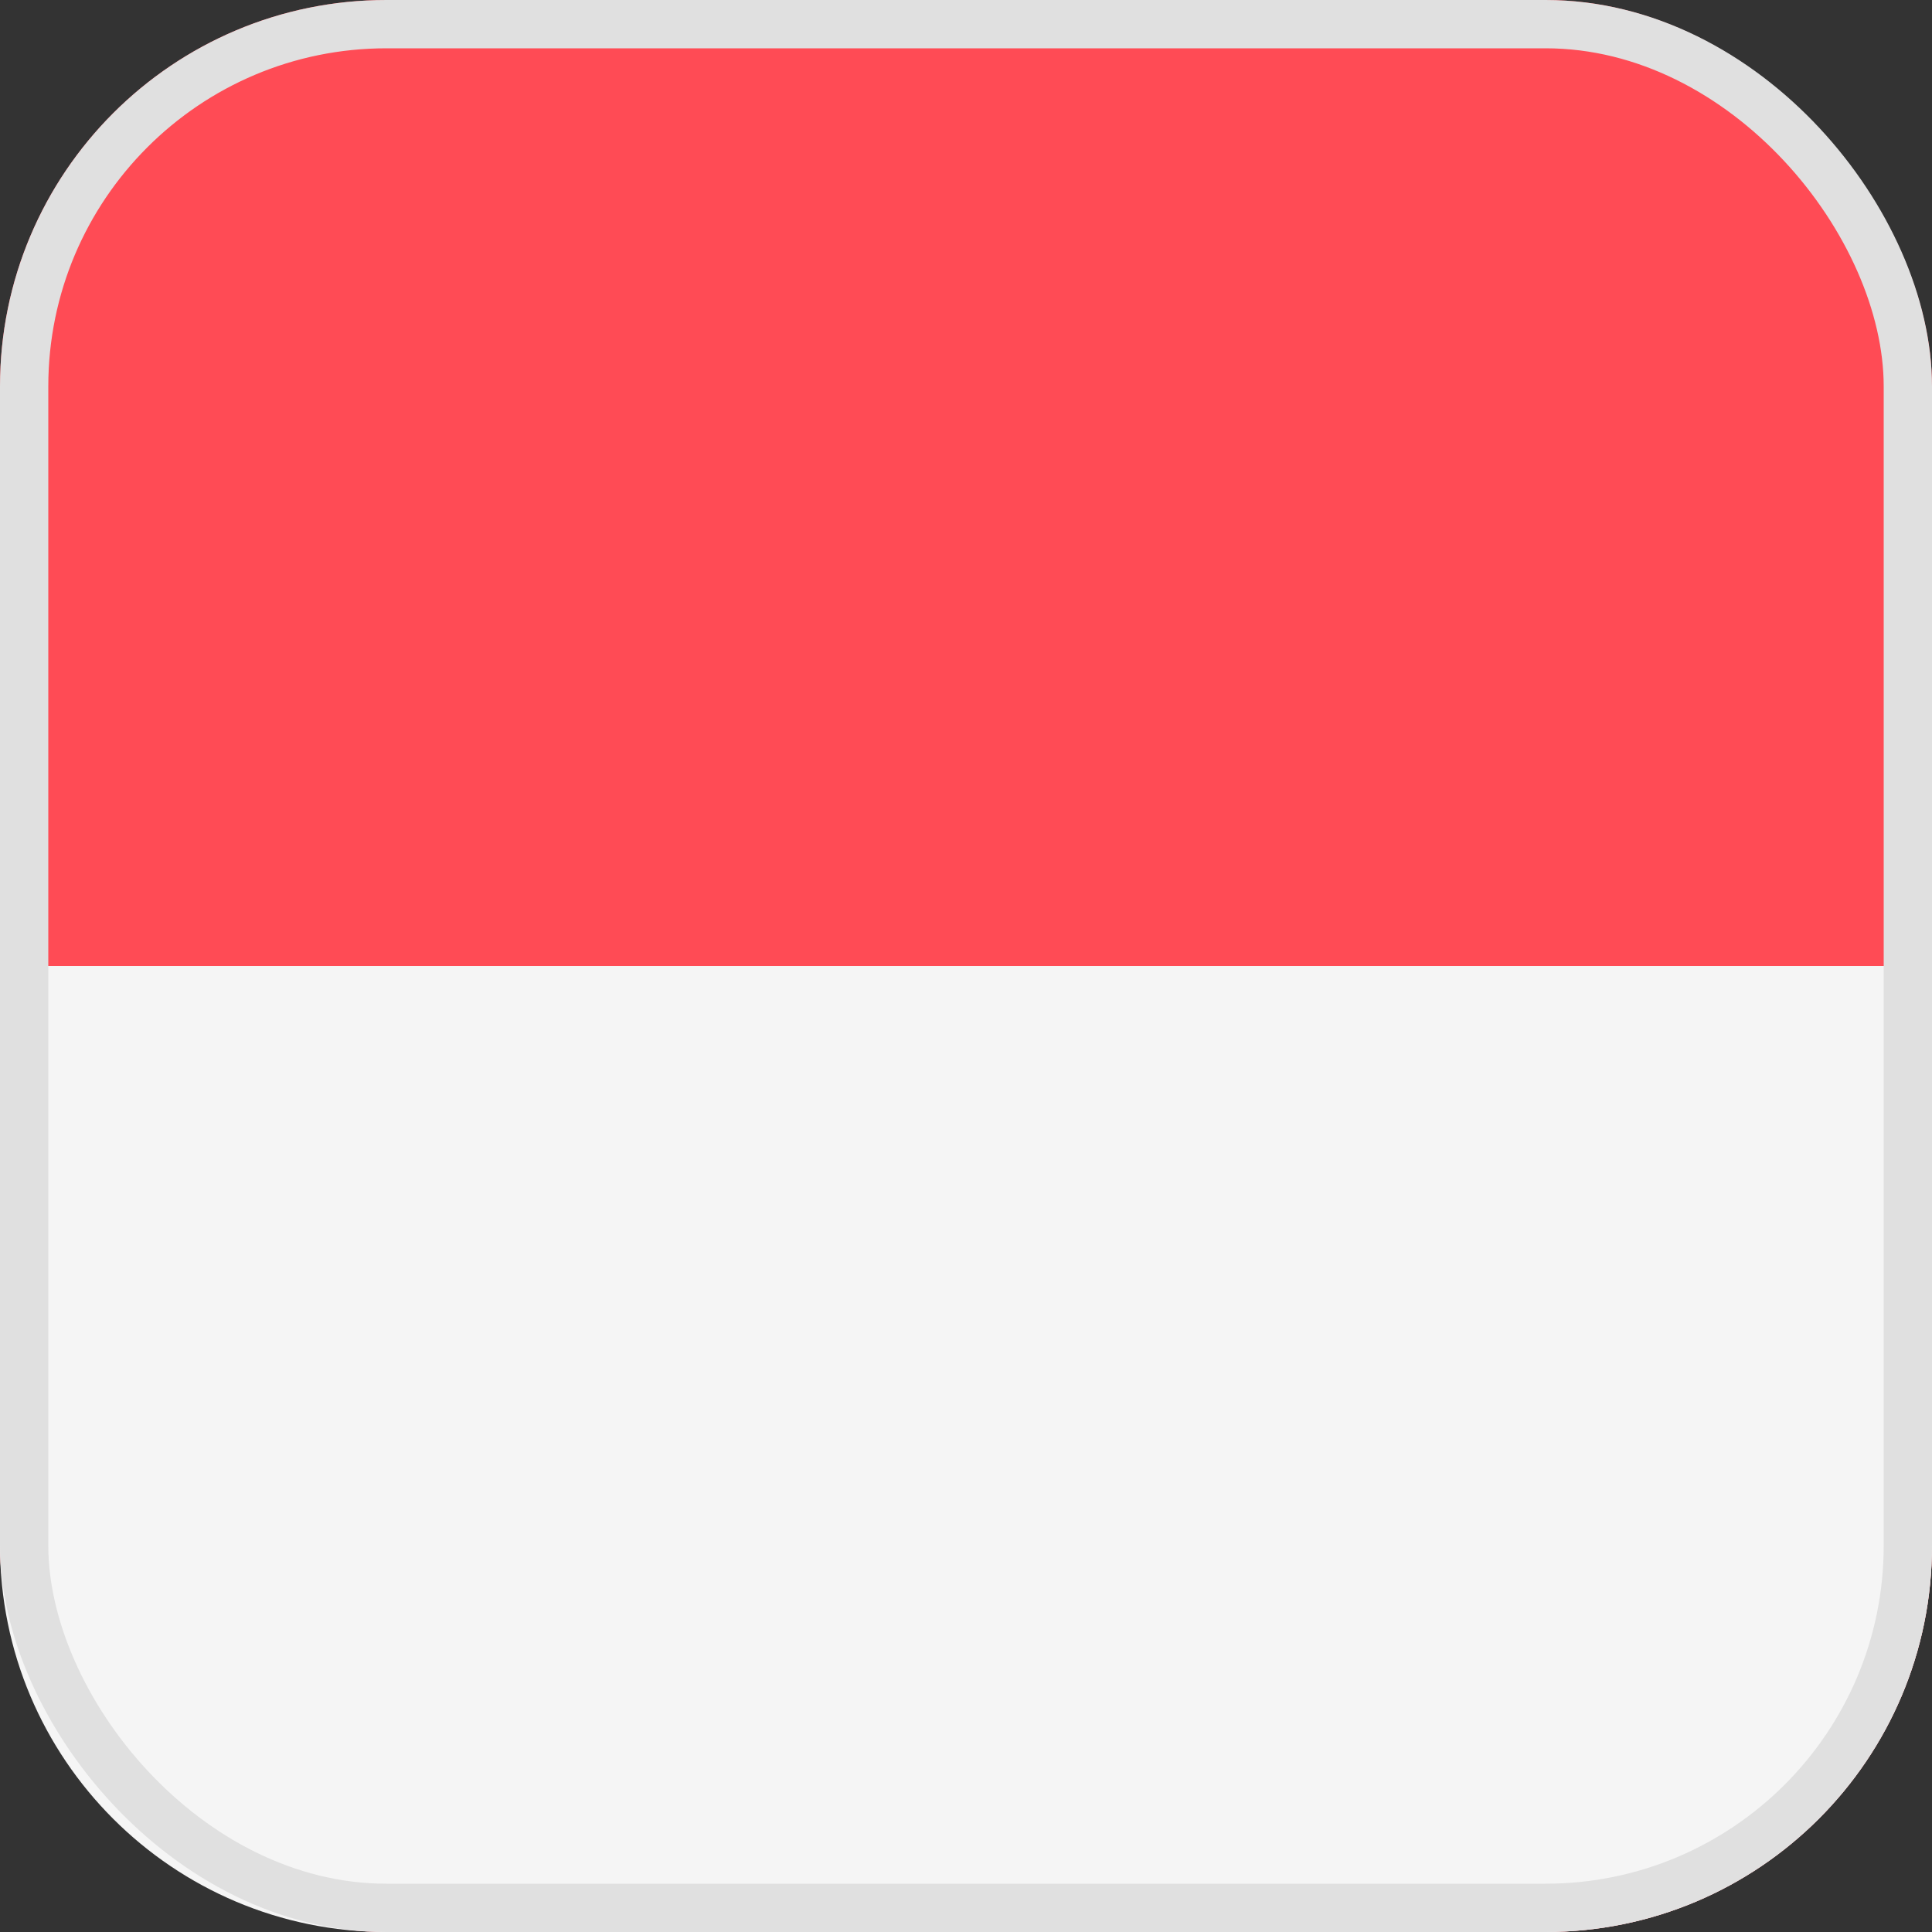 <svg width="20" height="20" viewBox="0 0 20 20" fill="none" xmlns="http://www.w3.org/2000/svg">
<rect x="0" y="0" width="20" height="20" fill="#333333" stroke="none"/>
<rect width="20" height="20" rx="4" fill="#FF4B55"/>
<path d="M0 10H20V16C20 18.209 18.209 20 16 20H4C1.791 20 0 18.209 0 16V10Z" fill="#F5F5F5"/>
<rect x="0.25" y="0.25" width="19.5" height="19.5" rx="3.75" stroke="#E0E0E0" stroke-width="0.5"/>
</svg>
